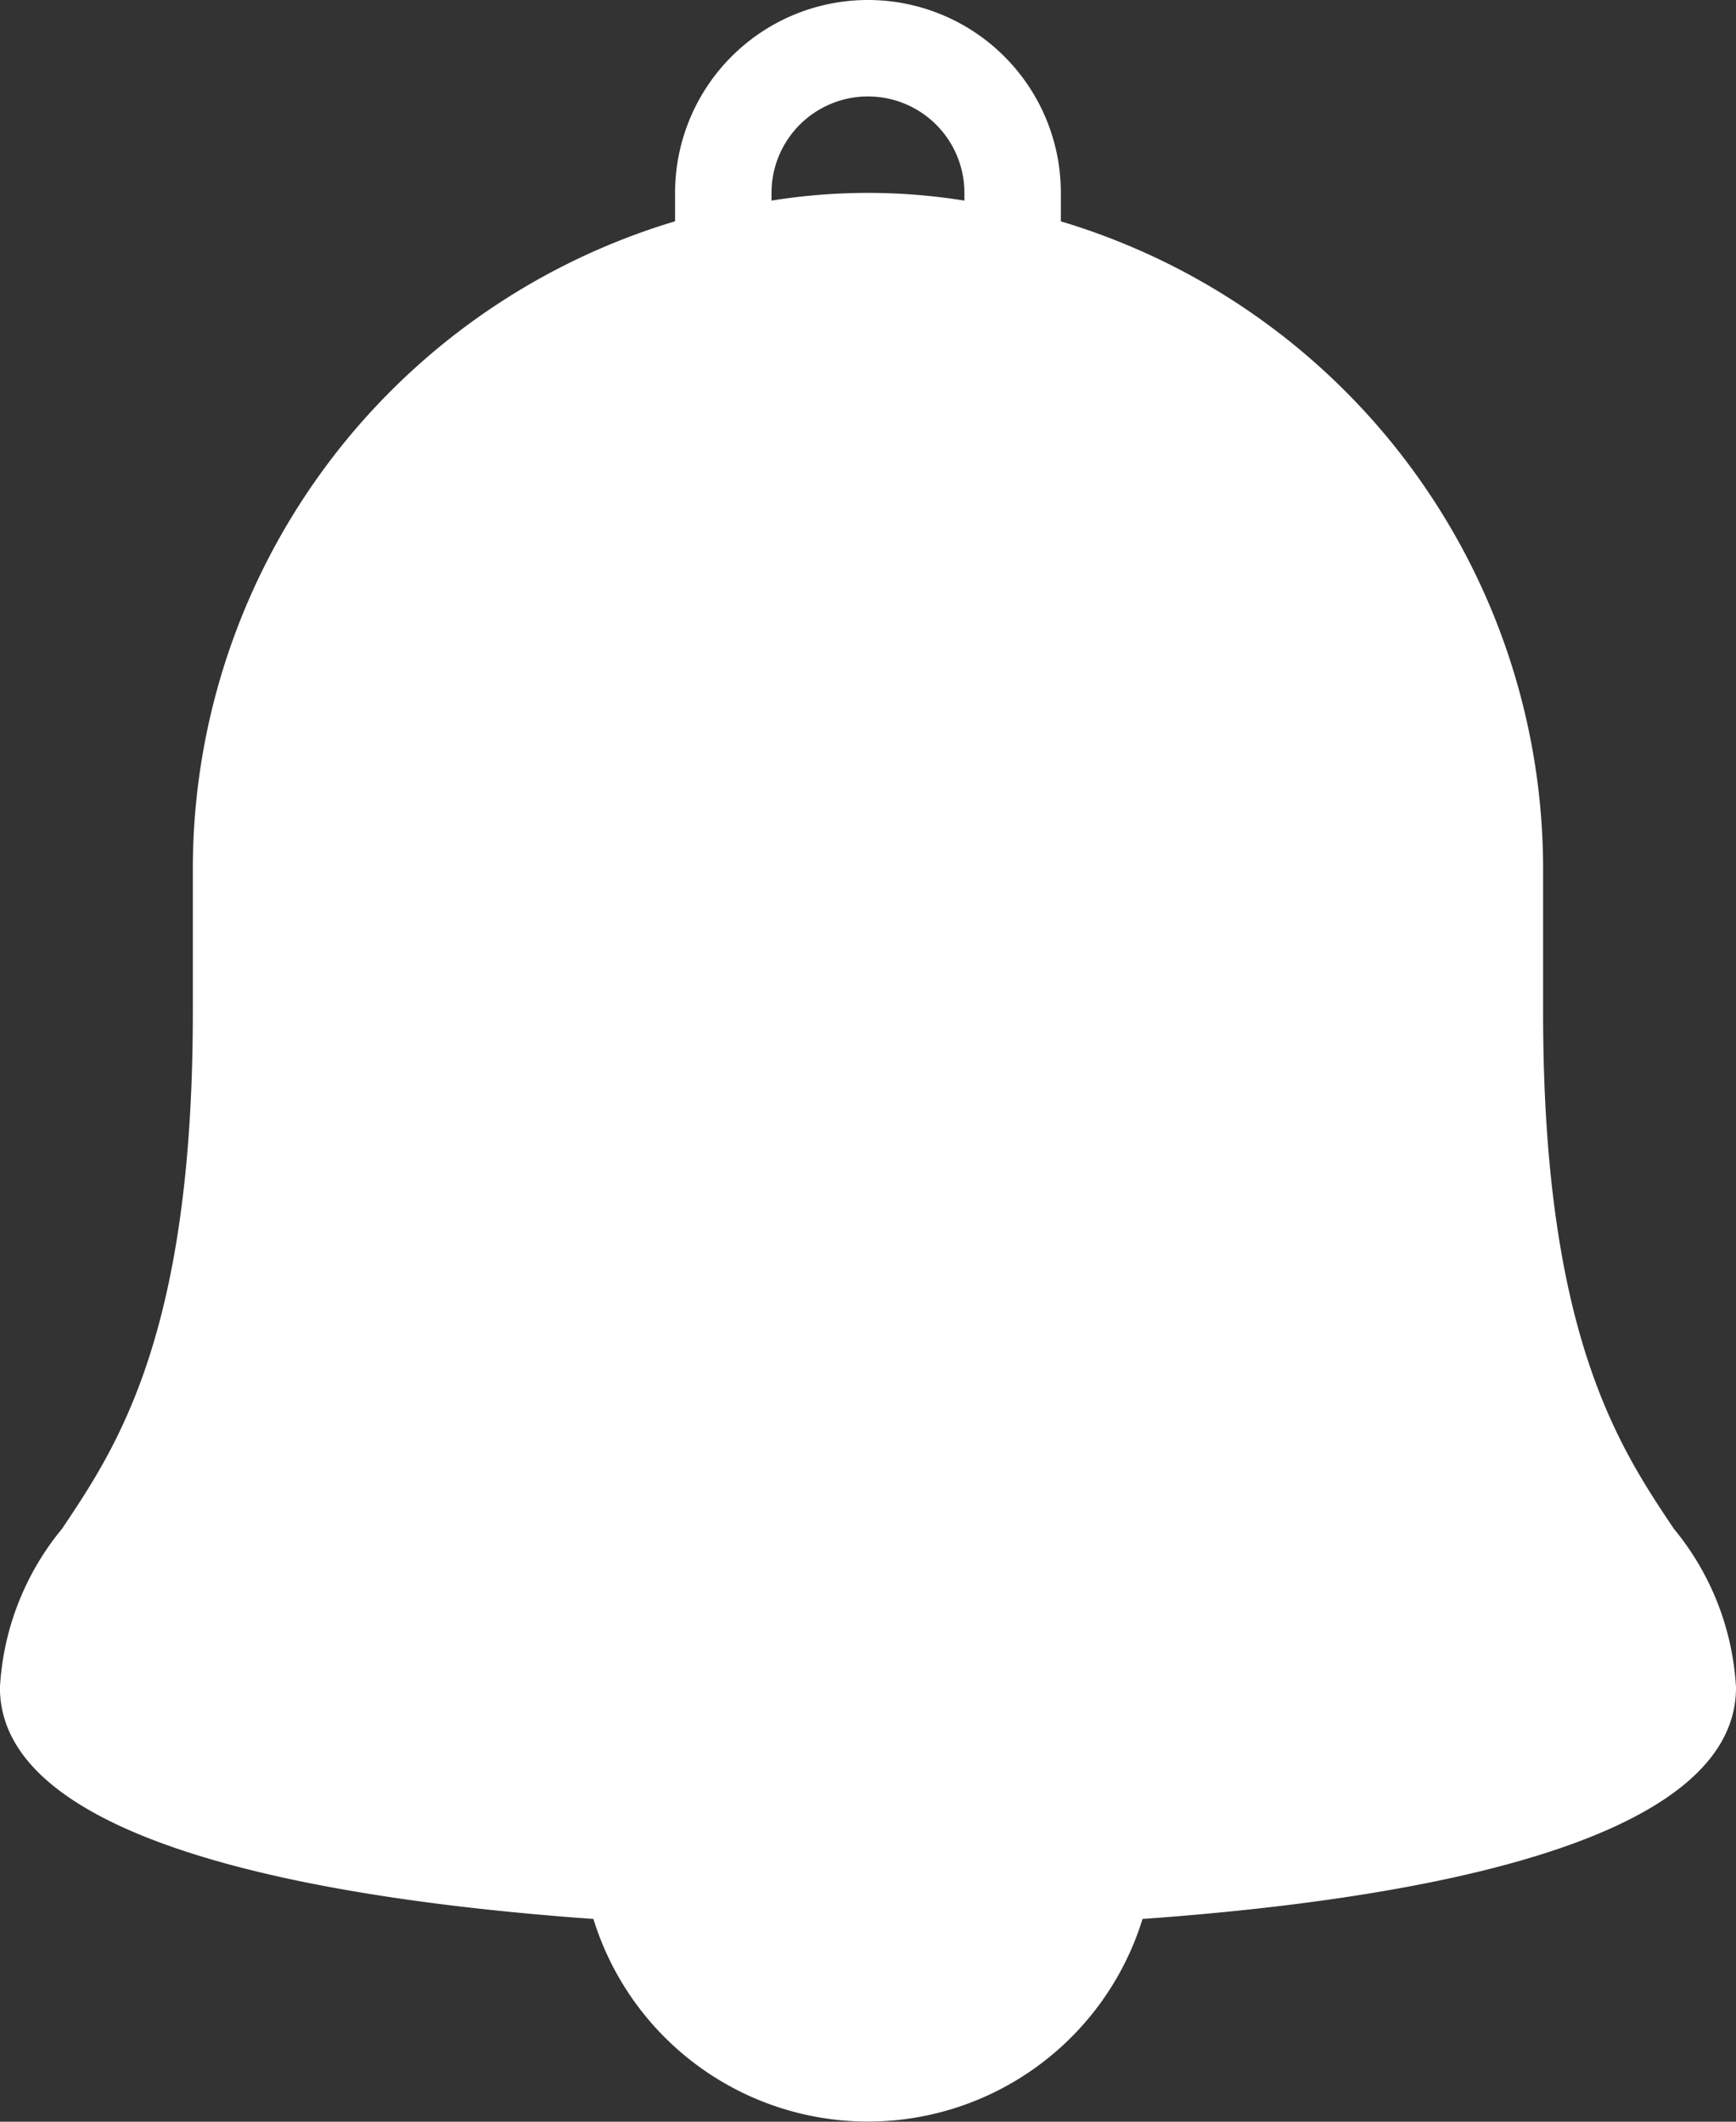 <svg xmlns="http://www.w3.org/2000/svg" id="prefix__bell" width="26.765" height="32.713" viewBox="0 0 26.765 32.713">
    <rect x="0" y="0" width="26.765" height="32.713" fill="#333333" stroke="none"/>
    <g id="prefix__Group_1516" data-name="Group 1516">
        <path id="prefix__Path_720" fill="#fff" d="M68.473 23.571c-.851-1.27-2.016-3.009-2.016-7.958v-2.23a10.423 10.423 0 0 0-7.435-9.97v-.439a2.974 2.974 0 1 0-5.948 0v.438a10.424 10.424 0 0 0-7.435 9.97v2.23c0 4.949-1.165 6.688-2.016 7.958a4.208 4.208 0 0 0-.958 2.45c0 2.424 5.053 3.274 9.15 3.567a4.43 4.43 0 0 0 8.466 0c4.1-.293 9.15-1.143 9.15-3.567a4.208 4.208 0 0 0-.958-2.449zM57.535 3.093a9.367 9.367 0 0 0-2.974 0v-.119a1.487 1.487 0 0 1 2.974 0z" data-name="Path 720" transform="translate(-42.666)"/>
    </g>
</svg>
